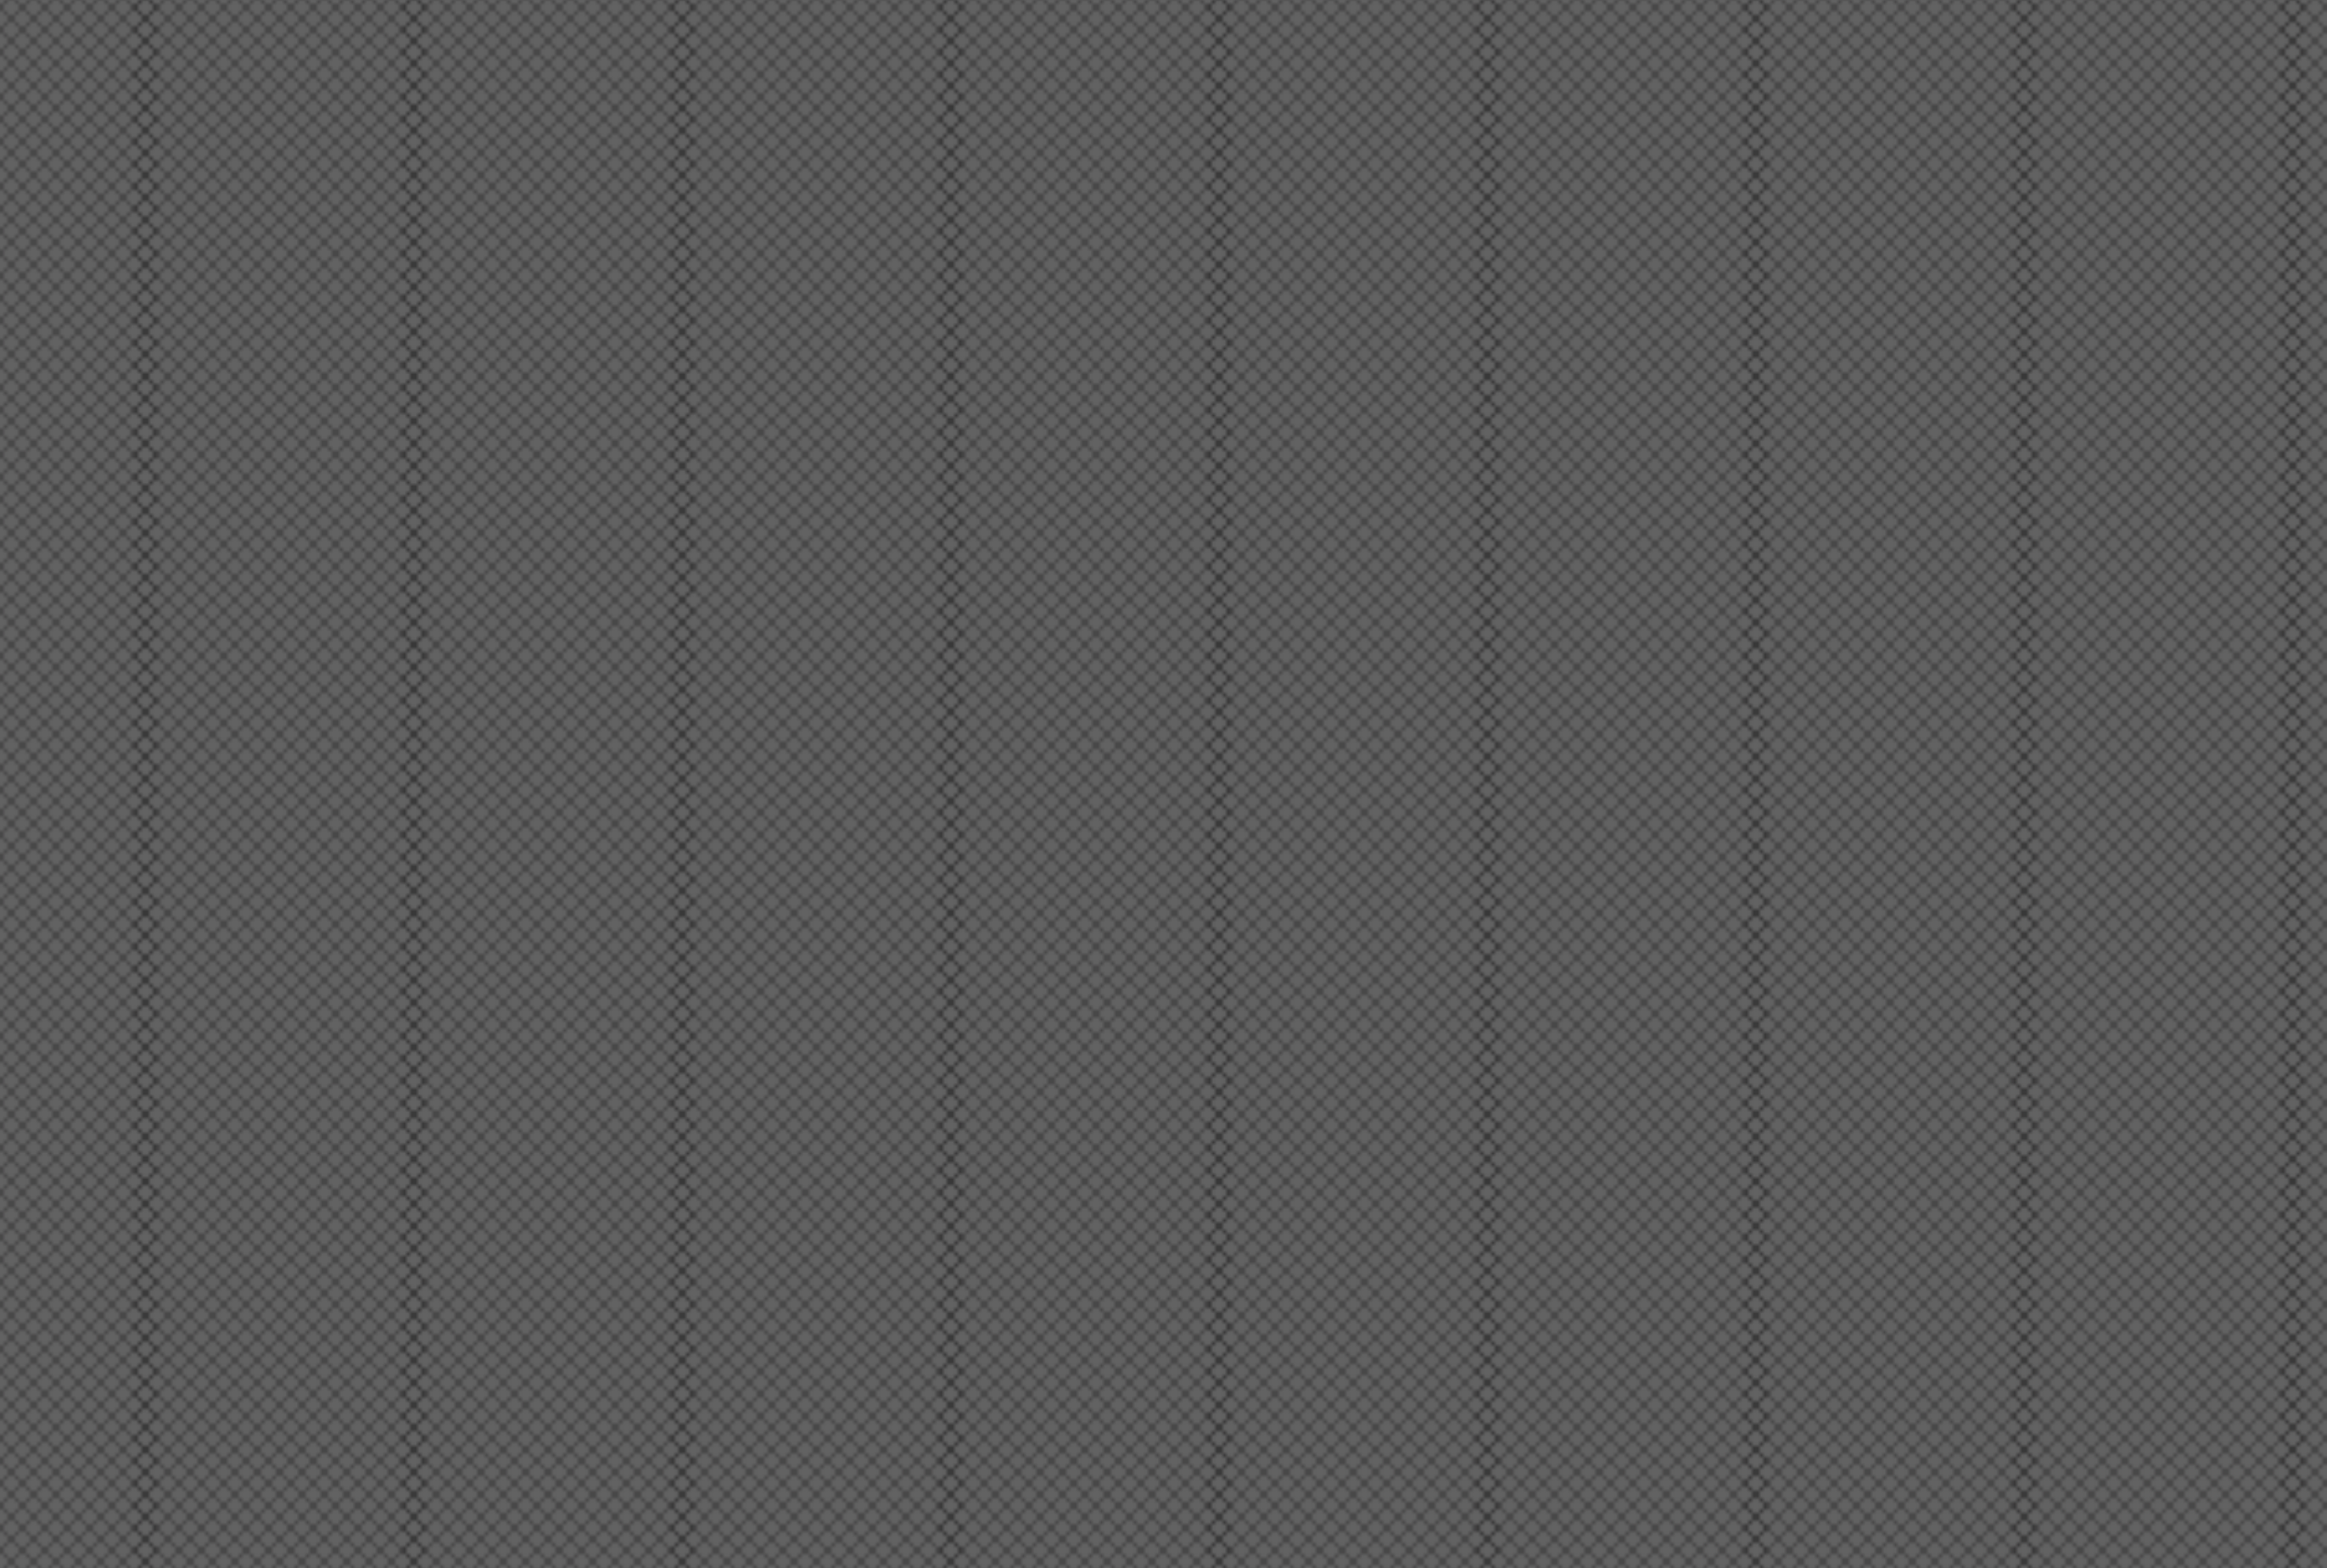 <svg id="Layer_1" data-name="Layer 1" xmlns="http://www.w3.org/2000/svg" xmlns:xlink="http://www.w3.org/1999/xlink" viewBox="0 0 624.22 420.76"><defs><style>.cls-1,.cls-2{fill:none;}.cls-2{stroke:#231f20;stroke-linecap:square;stroke-linejoin:bevel;stroke-width:0.3px;}.cls-3{fill:url(#Diamond);}.cls-4{fill:#232323;opacity:0.71;isolation:isolate;}</style><pattern id="Diamond" data-name="Diamond" width="72" height="72" patternTransform="matrix(1, 0, 0, -1, 39, 1036.99)" patternUnits="userSpaceOnUse" viewBox="0 0 72 72"><rect class="cls-1" width="72" height="72"/><rect class="cls-1" width="72" height="72"/><line class="cls-2" x1="72" x2="144" y2="-72"/><line class="cls-2" x1="144" x2="72" y2="-72"/><line class="cls-2" x1="138" x2="69" y2="-69"/><line class="cls-2" x1="132" x2="68.99" y2="-63.01"/><line class="cls-2" x1="126" x2="68.99" y2="-57.01"/><line class="cls-2" x1="120" x2="68.99" y2="-51.01"/><line class="cls-2" x1="114" x2="68.98" y2="-45.02"/><line class="cls-2" x1="108" x2="68.98" y2="-39.02"/><line class="cls-2" x1="102" x2="68.98" y2="-33.03"/><line class="cls-2" x1="96" x2="68.97" y2="-27.03"/><line class="cls-2" x1="90" x2="68.97" y2="-21.03"/><line class="cls-2" x1="84" x2="68.96" y2="-15.04"/><line class="cls-2" x1="78" x2="68.96" y2="-9.04"/><line class="cls-2" x1="72" x2="68.96" y2="-3.04"/><line class="cls-2" x2="72" y2="-72"/><line class="cls-2" x1="6" x2="75" y2="-69"/><line class="cls-2" x1="12" x2="75" y2="-63.01"/><line class="cls-2" x1="18" x2="75.01" y2="-57.01"/><line class="cls-2" x1="24" x2="75.01" y2="-51.01"/><line class="cls-2" x1="30" x2="75.02" y2="-45.02"/><line class="cls-2" x1="36" x2="75.02" y2="-39.02"/><line class="cls-2" x1="42" x2="75.02" y2="-33.03"/><line class="cls-2" x1="48" x2="75.03" y2="-27.03"/><line class="cls-2" x1="54" x2="75.03" y2="-21.03"/><line class="cls-2" x1="60" x2="75.03" y2="-15.04"/><line class="cls-2" x1="66" x2="75.04" y2="-9.04"/><line class="cls-2" x1="72" x2="75.04" y2="-3.04"/><line class="cls-2" x1="72" y2="-72"/><line class="cls-2" x1="66" x2="-3" y2="-69"/><line class="cls-2" x1="60" x2="-3.01" y2="-63.01"/><line class="cls-2" x1="54" x2="-3.01" y2="-57.01"/><line class="cls-2" x1="48" x2="-3.01" y2="-51.01"/><line class="cls-2" x1="42" x2="-3.02" y2="-45.02"/><line class="cls-2" x1="36" x2="-3.02" y2="-39.02"/><line class="cls-2" x1="30" x2="-3.02" y2="-33.03"/><line class="cls-2" x1="24" x2="-3.03" y2="-27.03"/><line class="cls-2" x1="18" x2="-3.03" y2="-21.03"/><line class="cls-2" x1="12" x2="-3.04" y2="-15.04"/><line class="cls-2" x1="6" x2="-3.04" y2="-9.04"/><line class="cls-2" x2="-3.04" y2="-3.04"/><line class="cls-2" x1="-72" y2="-72"/><line class="cls-2" x1="-66" x2="3" y2="-69"/><line class="cls-2" x1="-60" x2="3" y2="-63.01"/><line class="cls-2" x1="-54" x2="3.01" y2="-57.01"/><line class="cls-2" x1="-48" x2="3.01" y2="-51.01"/><line class="cls-2" x1="-42" x2="3.02" y2="-45.02"/><line class="cls-2" x1="-36" x2="3.02" y2="-39.02"/><line class="cls-2" x1="-30" x2="3.02" y2="-33.03"/><line class="cls-2" x1="-24" x2="3.03" y2="-27.03"/><line class="cls-2" x1="-18" x2="3.03" y2="-21.03"/><line class="cls-2" x1="-12" x2="3.03" y2="-15.04"/><line class="cls-2" x1="-6" x2="3.04" y2="-9.04"/><line class="cls-2" x2="3.04" y2="-3.04"/><line class="cls-2" x2="-72" y2="-72"/><line class="cls-2" x1="72" y1="72" x2="144"/><line class="cls-2" x1="69" y1="69" x2="138"/><line class="cls-2" x1="68.99" y1="63" x2="132"/><line class="cls-2" x1="68.99" y1="57.01" x2="126"/><line class="cls-2" x1="68.99" y1="51.01" x2="120"/><line class="cls-2" x1="68.98" y1="45.02" x2="114"/><line class="cls-2" x1="68.98" y1="39.02" x2="108"/><line class="cls-2" x1="68.98" y1="33.02" x2="102"/><line class="cls-2" x1="68.97" y1="27.03" x2="96"/><line class="cls-2" x1="68.97" y1="21.03" x2="90"/><line class="cls-2" x1="68.96" y1="15.04" x2="84"/><line class="cls-2" x1="68.96" y1="9.04" x2="78"/><line class="cls-2" x1="68.96" y1="3.04" x2="72"/><line class="cls-2" x1="144" y1="72" x2="72"/><line class="cls-2" x1="138" y1="72" x2="69" y2="3"/><line class="cls-2" x1="132" y1="72" x2="68.99" y2="8.99"/><line class="cls-2" x1="126" y1="72" x2="68.99" y2="14.99"/><line class="cls-2" x1="120" y1="72" x2="68.99" y2="20.99"/><line class="cls-2" x1="114" y1="72" x2="68.98" y2="26.98"/><line class="cls-2" x1="108" y1="72" x2="68.98" y2="32.98"/><line class="cls-2" x1="102" y1="72" x2="68.98" y2="38.97"/><line class="cls-2" x1="96" y1="72" x2="68.97" y2="44.97"/><line class="cls-2" x1="90" y1="72" x2="68.97" y2="50.97"/><line class="cls-2" x1="84" y1="72" x2="68.96" y2="56.96"/><line class="cls-2" x1="78" y1="72" x2="68.96" y2="62.96"/><line class="cls-2" x1="72" y1="72" x2="68.96" y2="68.96"/><line class="cls-2" y1="72" x2="72"/><line class="cls-2" x1="-3" y1="69" x2="66"/><line class="cls-2" x1="-3.01" y1="63" x2="60"/><line class="cls-2" x1="-3.01" y1="57.01" x2="54"/><line class="cls-2" x1="-3.01" y1="51.01" x2="48"/><line class="cls-2" x1="-3.02" y1="45.02" x2="42"/><line class="cls-2" x1="-3.02" y1="39.02" x2="36"/><line class="cls-2" x1="-3.02" y1="33.02" x2="30"/><line class="cls-2" x1="-3.03" y1="27.03" x2="24"/><line class="cls-2" x1="-3.03" y1="21.03" x2="18"/><line class="cls-2" x1="-3.04" y1="15.04" x2="12"/><line class="cls-2" x1="-3.04" y1="9.04" x2="6"/><line class="cls-2" x1="-3.04" y1="3.04"/><line class="cls-2" x1="6" y1="72" x2="75" y2="3"/><line class="cls-2" x1="12" y1="72" x2="75" y2="8.99"/><line class="cls-2" x1="18" y1="72" x2="75.01" y2="14.99"/><line class="cls-2" x1="24" y1="72" x2="75.01" y2="20.99"/><line class="cls-2" x1="30" y1="72" x2="75.02" y2="26.98"/><line class="cls-2" x1="36" y1="72" x2="75.02" y2="32.98"/><line class="cls-2" x1="42" y1="72" x2="75.02" y2="38.97"/><line class="cls-2" x1="48" y1="72" x2="75.03" y2="44.97"/><line class="cls-2" x1="54" y1="72" x2="75.03" y2="50.97"/><line class="cls-2" x1="60" y1="72" x2="75.03" y2="56.96"/><line class="cls-2" x1="66" y1="72" x2="75.04" y2="62.96"/><line class="cls-2" x1="72" y1="72" x2="75.04" y2="68.96"/><line class="cls-2" x1="72" y1="72"/><line class="cls-2" x1="66" y1="72" x2="-3" y2="3"/><line class="cls-2" x1="60" y1="72" x2="-3.01" y2="8.99"/><line class="cls-2" x1="54" y1="72" x2="-3.01" y2="14.99"/><line class="cls-2" x1="48" y1="72" x2="-3.01" y2="20.99"/><line class="cls-2" x1="42" y1="72" x2="-3.02" y2="26.98"/><line class="cls-2" x1="36" y1="72" x2="-3.02" y2="32.98"/><line class="cls-2" x1="30" y1="72" x2="-3.02" y2="38.97"/><line class="cls-2" x1="24" y1="72" x2="-3.03" y2="44.97"/><line class="cls-2" x1="18" y1="72" x2="-3.03" y2="50.97"/><line class="cls-2" x1="12" y1="72" x2="-3.04" y2="56.96"/><line class="cls-2" x1="6" y1="72" x2="-3.04" y2="62.96"/><line class="cls-2" y1="72" x2="-3.04" y2="68.96"/><line class="cls-2" x1="75" y1="69" x2="6"/><line class="cls-2" x1="75" y1="63" x2="12"/><line class="cls-2" x1="75.01" y1="57.01" x2="18"/><line class="cls-2" x1="75.01" y1="51.01" x2="24"/><line class="cls-2" x1="75.02" y1="45.02" x2="30"/><line class="cls-2" x1="75.02" y1="39.02" x2="36"/><line class="cls-2" x1="75.02" y1="33.02" x2="42"/><line class="cls-2" x1="75.03" y1="27.03" x2="48"/><line class="cls-2" x1="75.03" y1="21.03" x2="54"/><line class="cls-2" x1="75.03" y1="15.04" x2="60"/><line class="cls-2" x1="75.04" y1="9.04" x2="66"/><line class="cls-2" x1="75.04" y1="3.04" x2="72"/><line class="cls-2" x1="-72" y1="72"/><line class="cls-2" x1="-66" y1="72" x2="3" y2="3"/><line class="cls-2" x1="-60" y1="72" x2="3" y2="8.99"/><line class="cls-2" x1="-54" y1="72" x2="3.01" y2="14.99"/><line class="cls-2" x1="-48" y1="72" x2="3.01" y2="20.99"/><line class="cls-2" x1="-42" y1="72" x2="3.02" y2="26.98"/><line class="cls-2" x1="-36" y1="72" x2="3.02" y2="32.98"/><line class="cls-2" x1="-30" y1="72" x2="3.02" y2="38.97"/><line class="cls-2" x1="-24" y1="72" x2="3.03" y2="44.97"/><line class="cls-2" x1="-18" y1="72" x2="3.03" y2="50.97"/><line class="cls-2" x1="-12" y1="72" x2="3.03" y2="56.96"/><line class="cls-2" x1="-6" y1="72" x2="3.04" y2="62.96"/><line class="cls-2" y1="72" x2="3.04" y2="68.96"/><line class="cls-2" y1="72" x2="-72"/><line class="cls-2" x1="3" y1="69" x2="-66"/><line class="cls-2" x1="3" y1="63" x2="-60"/><line class="cls-2" x1="3.01" y1="57.01" x2="-54"/><line class="cls-2" x1="3.01" y1="51.01" x2="-48"/><line class="cls-2" x1="3.02" y1="45.02" x2="-42"/><line class="cls-2" x1="3.02" y1="39.02" x2="-36"/><line class="cls-2" x1="3.02" y1="33.02" x2="-30"/><line class="cls-2" x1="3.03" y1="27.03" x2="-24"/><line class="cls-2" x1="3.03" y1="21.03" x2="-18"/><line class="cls-2" x1="3.03" y1="15.04" x2="-12"/><line class="cls-2" x1="3.04" y1="9.04" x2="-6"/><line class="cls-2" x1="3.04" y1="3.04"/><line class="cls-2" x1="72" y1="144" x2="144" y2="72"/><line class="cls-2" x1="69" y1="141" x2="138" y2="72"/><line class="cls-2" x1="68.99" y1="135" x2="132" y2="72"/><line class="cls-2" x1="68.99" y1="129.01" x2="126" y2="72"/><line class="cls-2" x1="68.99" y1="123.01" x2="120" y2="72"/><line class="cls-2" x1="68.98" y1="117.02" x2="114" y2="72"/><line class="cls-2" x1="68.98" y1="111.02" x2="108" y2="72"/><line class="cls-2" x1="68.98" y1="105.02" x2="102" y2="72"/><line class="cls-2" x1="68.97" y1="99.03" x2="96" y2="72"/><line class="cls-2" x1="68.97" y1="93.03" x2="90" y2="72"/><line class="cls-2" x1="68.96" y1="87.04" x2="84" y2="72"/><line class="cls-2" x1="68.96" y1="81.04" x2="78" y2="72"/><line class="cls-2" x1="68.96" y1="75.04" x2="72" y2="72"/><line class="cls-2" x1="144" y1="144" x2="72" y2="72"/><line class="cls-2" y1="144" x2="72" y2="72"/><line class="cls-2" x1="-3" y1="141" x2="66" y2="72"/><line class="cls-2" x1="-3.01" y1="135" x2="60" y2="72"/><line class="cls-2" x1="-3.01" y1="129.01" x2="54" y2="72"/><line class="cls-2" x1="-3.01" y1="123.01" x2="48" y2="72"/><line class="cls-2" x1="-3.02" y1="117.02" x2="42" y2="72"/><line class="cls-2" x1="-3.02" y1="111.02" x2="36" y2="72"/><line class="cls-2" x1="-3.02" y1="105.02" x2="30" y2="72"/><line class="cls-2" x1="-3.03" y1="99.03" x2="24" y2="72"/><line class="cls-2" x1="-3.03" y1="93.03" x2="18" y2="72"/><line class="cls-2" x1="-3.04" y1="87.04" x2="12" y2="72"/><line class="cls-2" x1="-3.04" y1="81.04" x2="6" y2="72"/><line class="cls-2" x1="-3.04" y1="75.04" y2="72"/><line class="cls-2" x1="72" y1="144" y2="72"/><line class="cls-2" x1="75" y1="141" x2="6" y2="72"/><line class="cls-2" x1="75" y1="135" x2="12" y2="72"/><line class="cls-2" x1="75.01" y1="129.01" x2="18" y2="72"/><line class="cls-2" x1="75.01" y1="123.01" x2="24" y2="72"/><line class="cls-2" x1="75.02" y1="117.02" x2="30" y2="72"/><line class="cls-2" x1="75.02" y1="111.02" x2="36" y2="72"/><line class="cls-2" x1="75.02" y1="105.02" x2="42" y2="72"/><line class="cls-2" x1="75.03" y1="99.03" x2="48" y2="72"/><line class="cls-2" x1="75.03" y1="93.03" x2="54" y2="72"/><line class="cls-2" x1="75.03" y1="87.04" x2="60" y2="72"/><line class="cls-2" x1="75.04" y1="81.04" x2="66" y2="72"/><line class="cls-2" x1="75.04" y1="75.04" x2="72" y2="72"/><line class="cls-2" x1="-72" y1="144" y2="72"/><line class="cls-2" y1="144" x2="-72" y2="72"/><line class="cls-2" x1="3" y1="141" x2="-66" y2="72"/><line class="cls-2" x1="3" y1="135" x2="-60" y2="72"/><line class="cls-2" x1="3.01" y1="129.01" x2="-54" y2="72"/><line class="cls-2" x1="3.01" y1="123.01" x2="-48" y2="72"/><line class="cls-2" x1="3.02" y1="117.02" x2="-42" y2="72"/><line class="cls-2" x1="3.02" y1="111.02" x2="-36" y2="72"/><line class="cls-2" x1="3.02" y1="105.02" x2="-30" y2="72"/><line class="cls-2" x1="3.03" y1="99.03" x2="-24" y2="72"/><line class="cls-2" x1="3.03" y1="93.03" x2="-18" y2="72"/><line class="cls-2" x1="3.03" y1="87.04" x2="-12" y2="72"/><line class="cls-2" x1="3.04" y1="81.04" x2="-6" y2="72"/><line class="cls-2" x1="3.04" y1="75.04" y2="72"/></pattern></defs><rect class="cls-3" width="624.22" height="420.76"/><rect class="cls-4" width="624.22" height="420.76"/></svg>